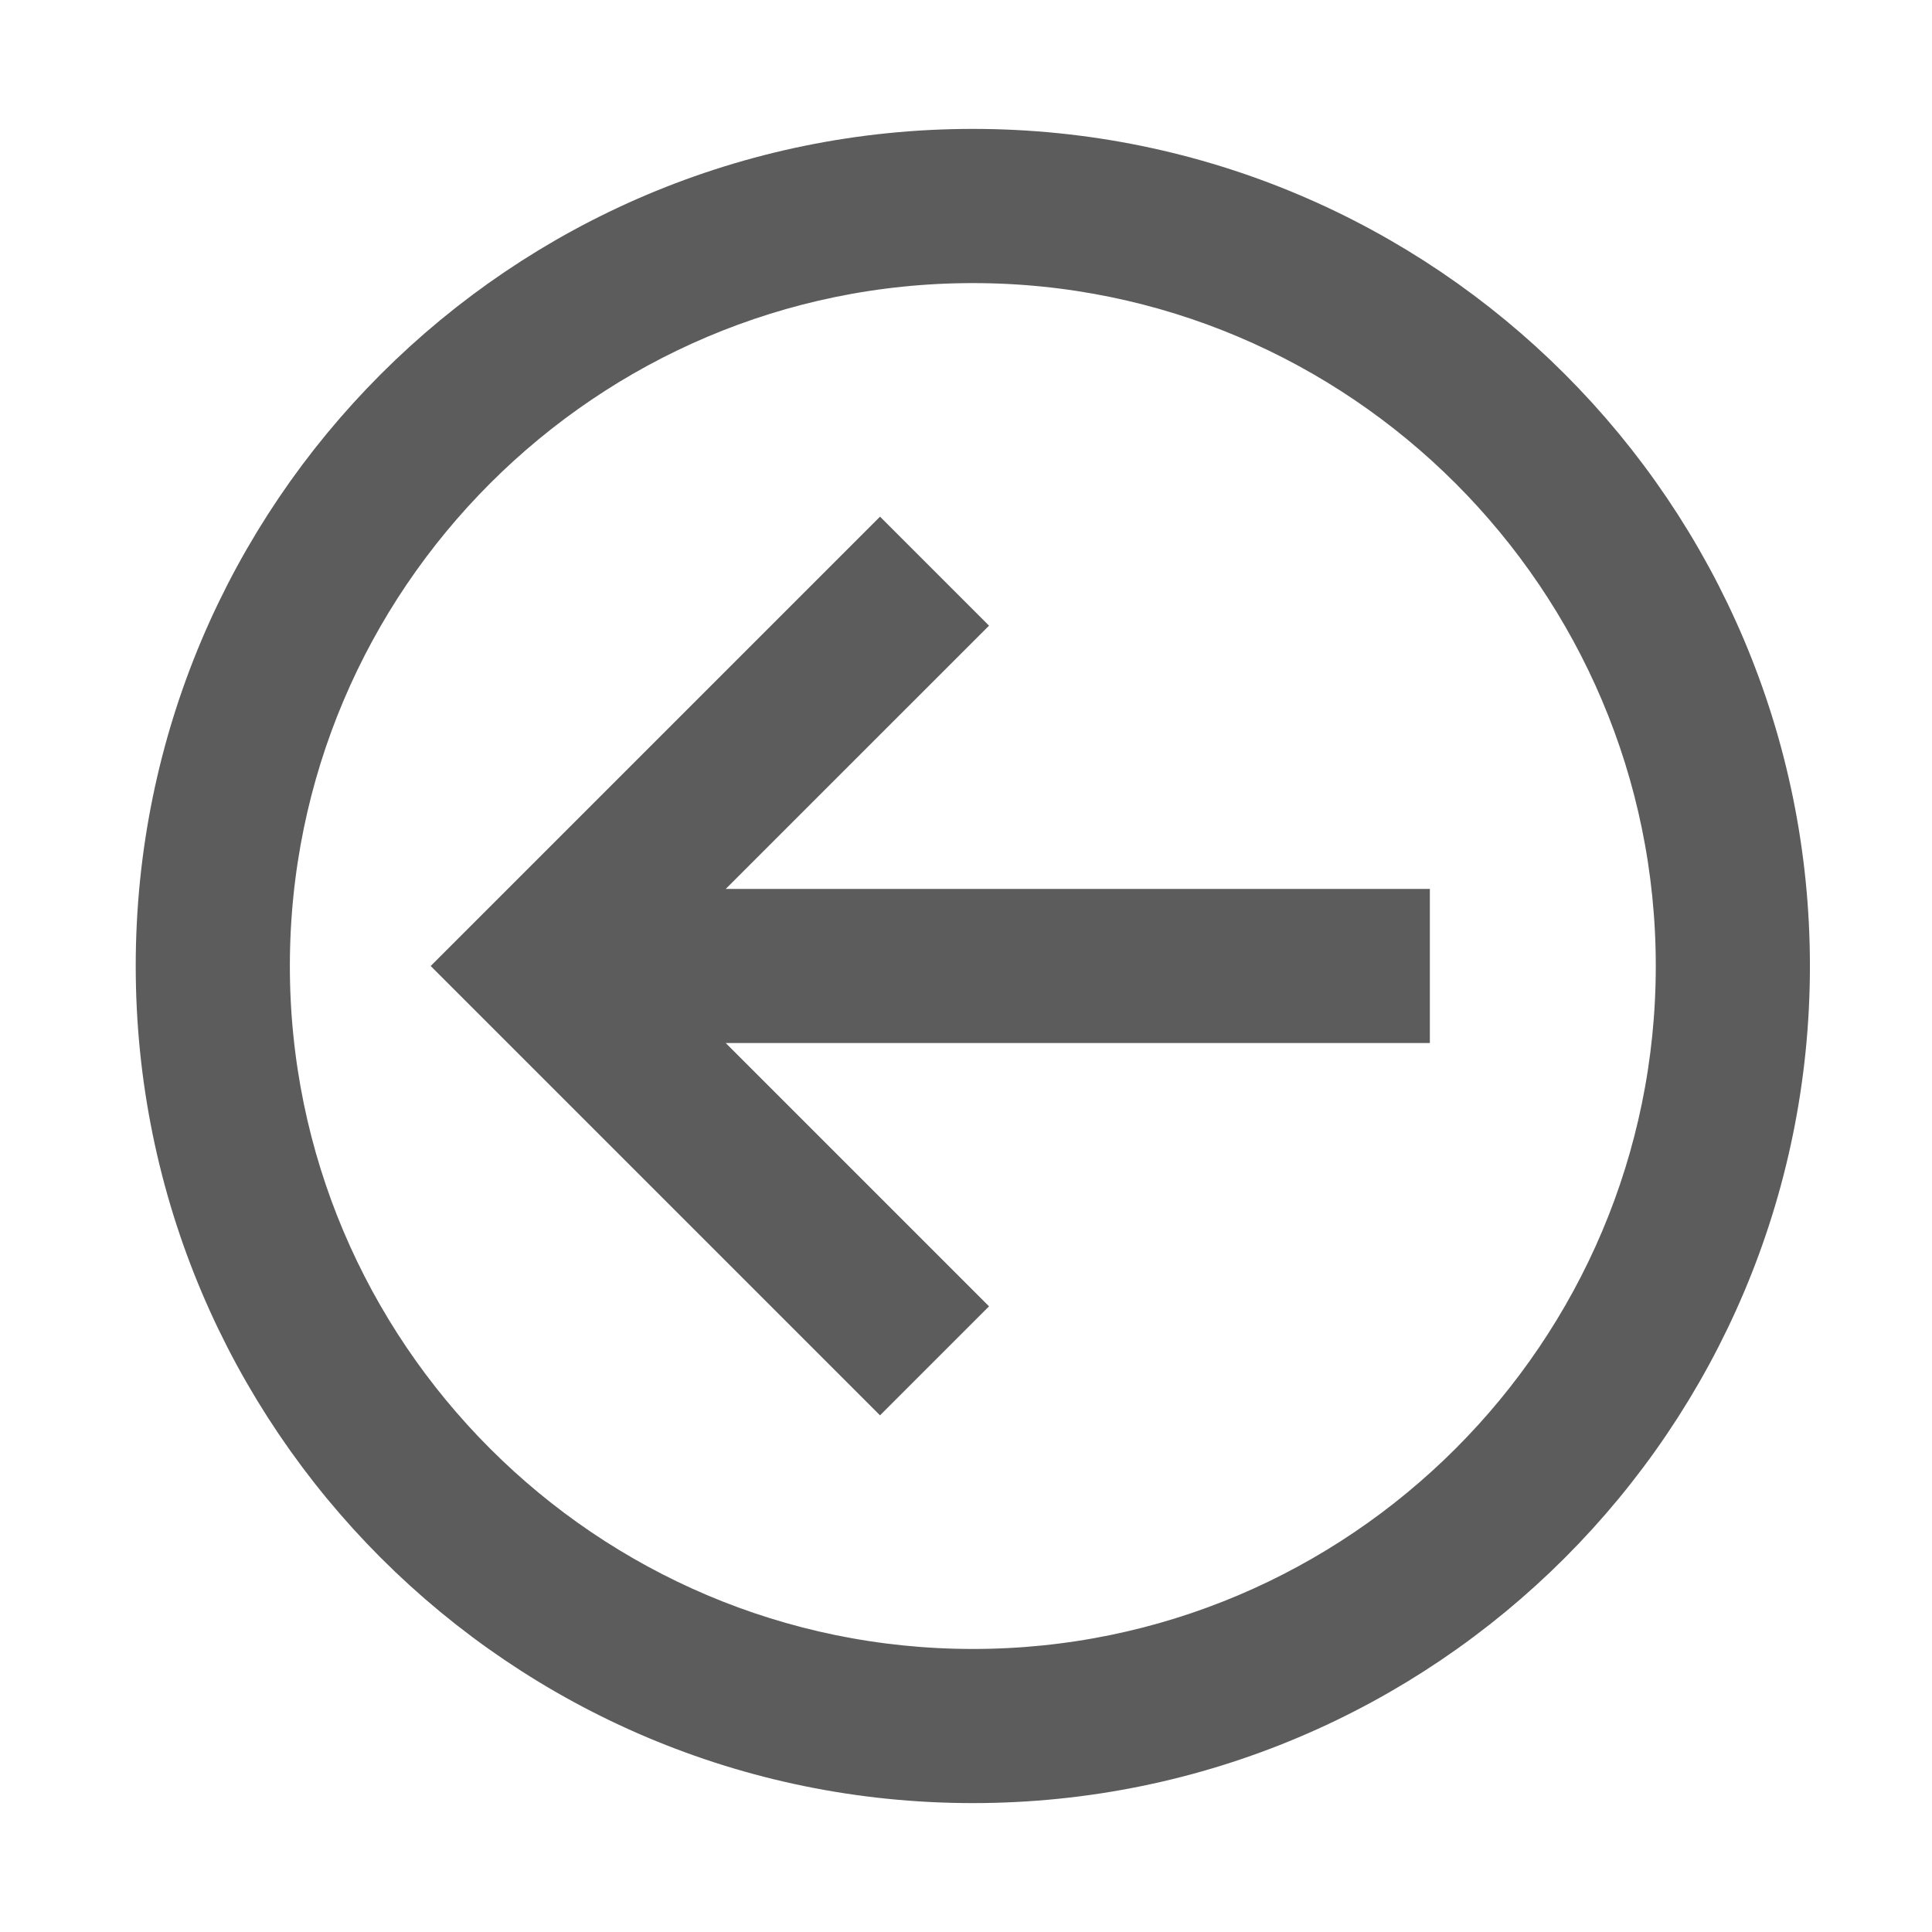 <svg viewBox="-3 0 32 32" version="1.1" xmlns="http://www.w3.org/2000/svg" xmlns:xlink="http://www.w3.org/1999/xlink" fill="#000000" stroke="#5c5c5c    " stroke-width="1.504"><g id="SVGRepo_bgCarrier" stroke-width="0"></g><g id="SVGRepo_tracerCarrier" stroke-linecap="round" stroke-linejoin="round"></g><g id="SVGRepo_iconCarrier"> <g id="icomoon-ignore"> </g> <path d="M13.114 2.887c-7.243 0-13.114 5.871-13.114 13.113s5.871 13.113 13.114 13.113c7.242 0 13.112-5.871 13.112-13.113s-5.87-13.113-13.112-13.113zM13.114 28.064c-6.653 0-12.065-5.412-12.065-12.064s5.412-12.063 12.065-12.063c6.652 0 12.063 5.412 12.063 12.063s-5.411 12.064-12.063 12.064z" fill="#000000"> </path> <path d="M12.318 10.363l-0.742-0.742-6.379 6.379 6.379 6.379 0.742-0.742-5.113-5.113h12.726v-1.049h-12.726z" fill="#000000"> </path> </g></svg>